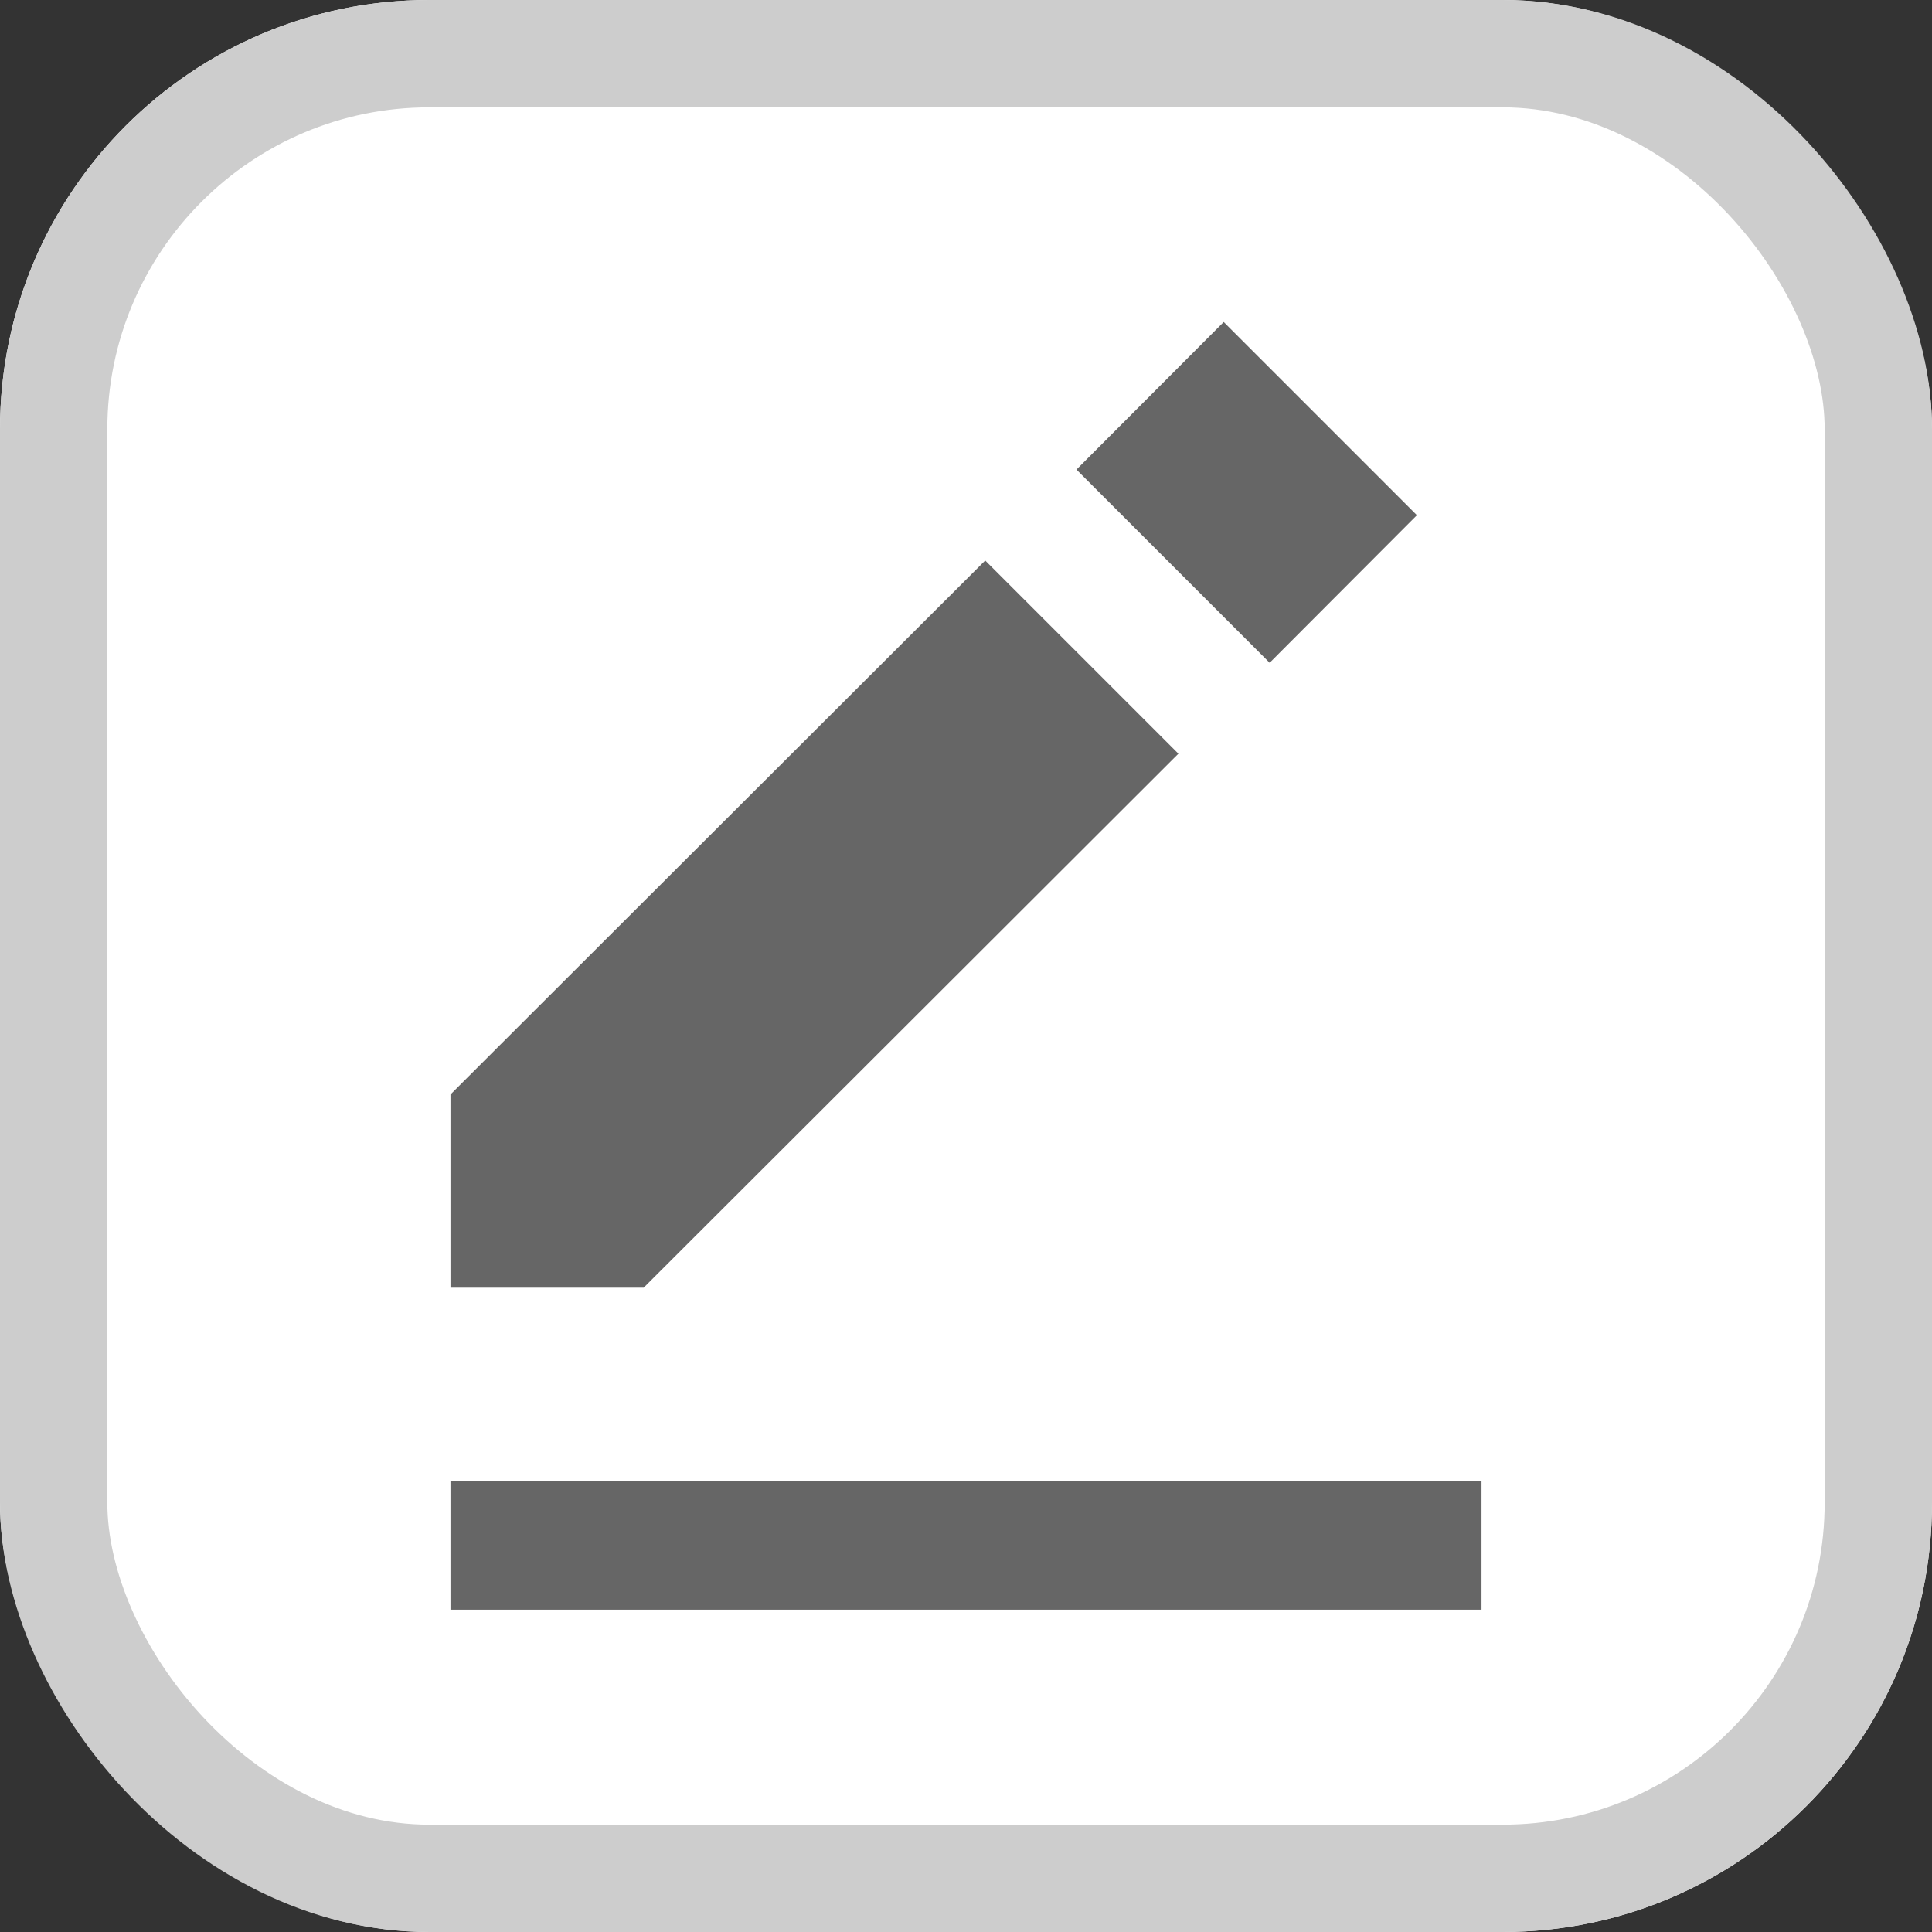 <svg xmlns="http://www.w3.org/2000/svg" width="18" height="18" viewBox="0 0 18 18">
  <rect x="0" y="0" width="18" height="18" fill="#333333" stroke="none"/>
  <g id="Group_20246" data-name="Group 20246" transform="translate(-1119 -29)">
    <g id="Rectangle_17052" data-name="Rectangle 17052" transform="translate(1119 29)" fill="#fff" stroke="#cdcdcd" stroke-width="1">
      <rect width="18" height="18" rx="4" stroke="none"/>
      <rect x="0.5" y="0.5" width="17" height="17" rx="3.5" fill="none"/>
    </g>
    <g id="bxs-edit-alt" transform="translate(1119.197 29.988)">
      <g id="Group_18705" data-name="Group 18705" transform="translate(4 2.012)">
        <path id="Path_132" data-name="Path 132" d="M15.086,2.012l1.8,1.8L15.514,5.187l-1.8-1.8Z" transform="translate(-7.882 -2.012)" fill="#666"/>
        <path id="Path_133" data-name="Path 133" d="M4,10.688v1.8H5.8l4.982-4.975-1.8-1.8Zm0,3.6h9.606v1.2H4Z" transform="translate(-4 -3.491)" fill="#666"/>
      </g>
    </g>
  </g>
</svg>
